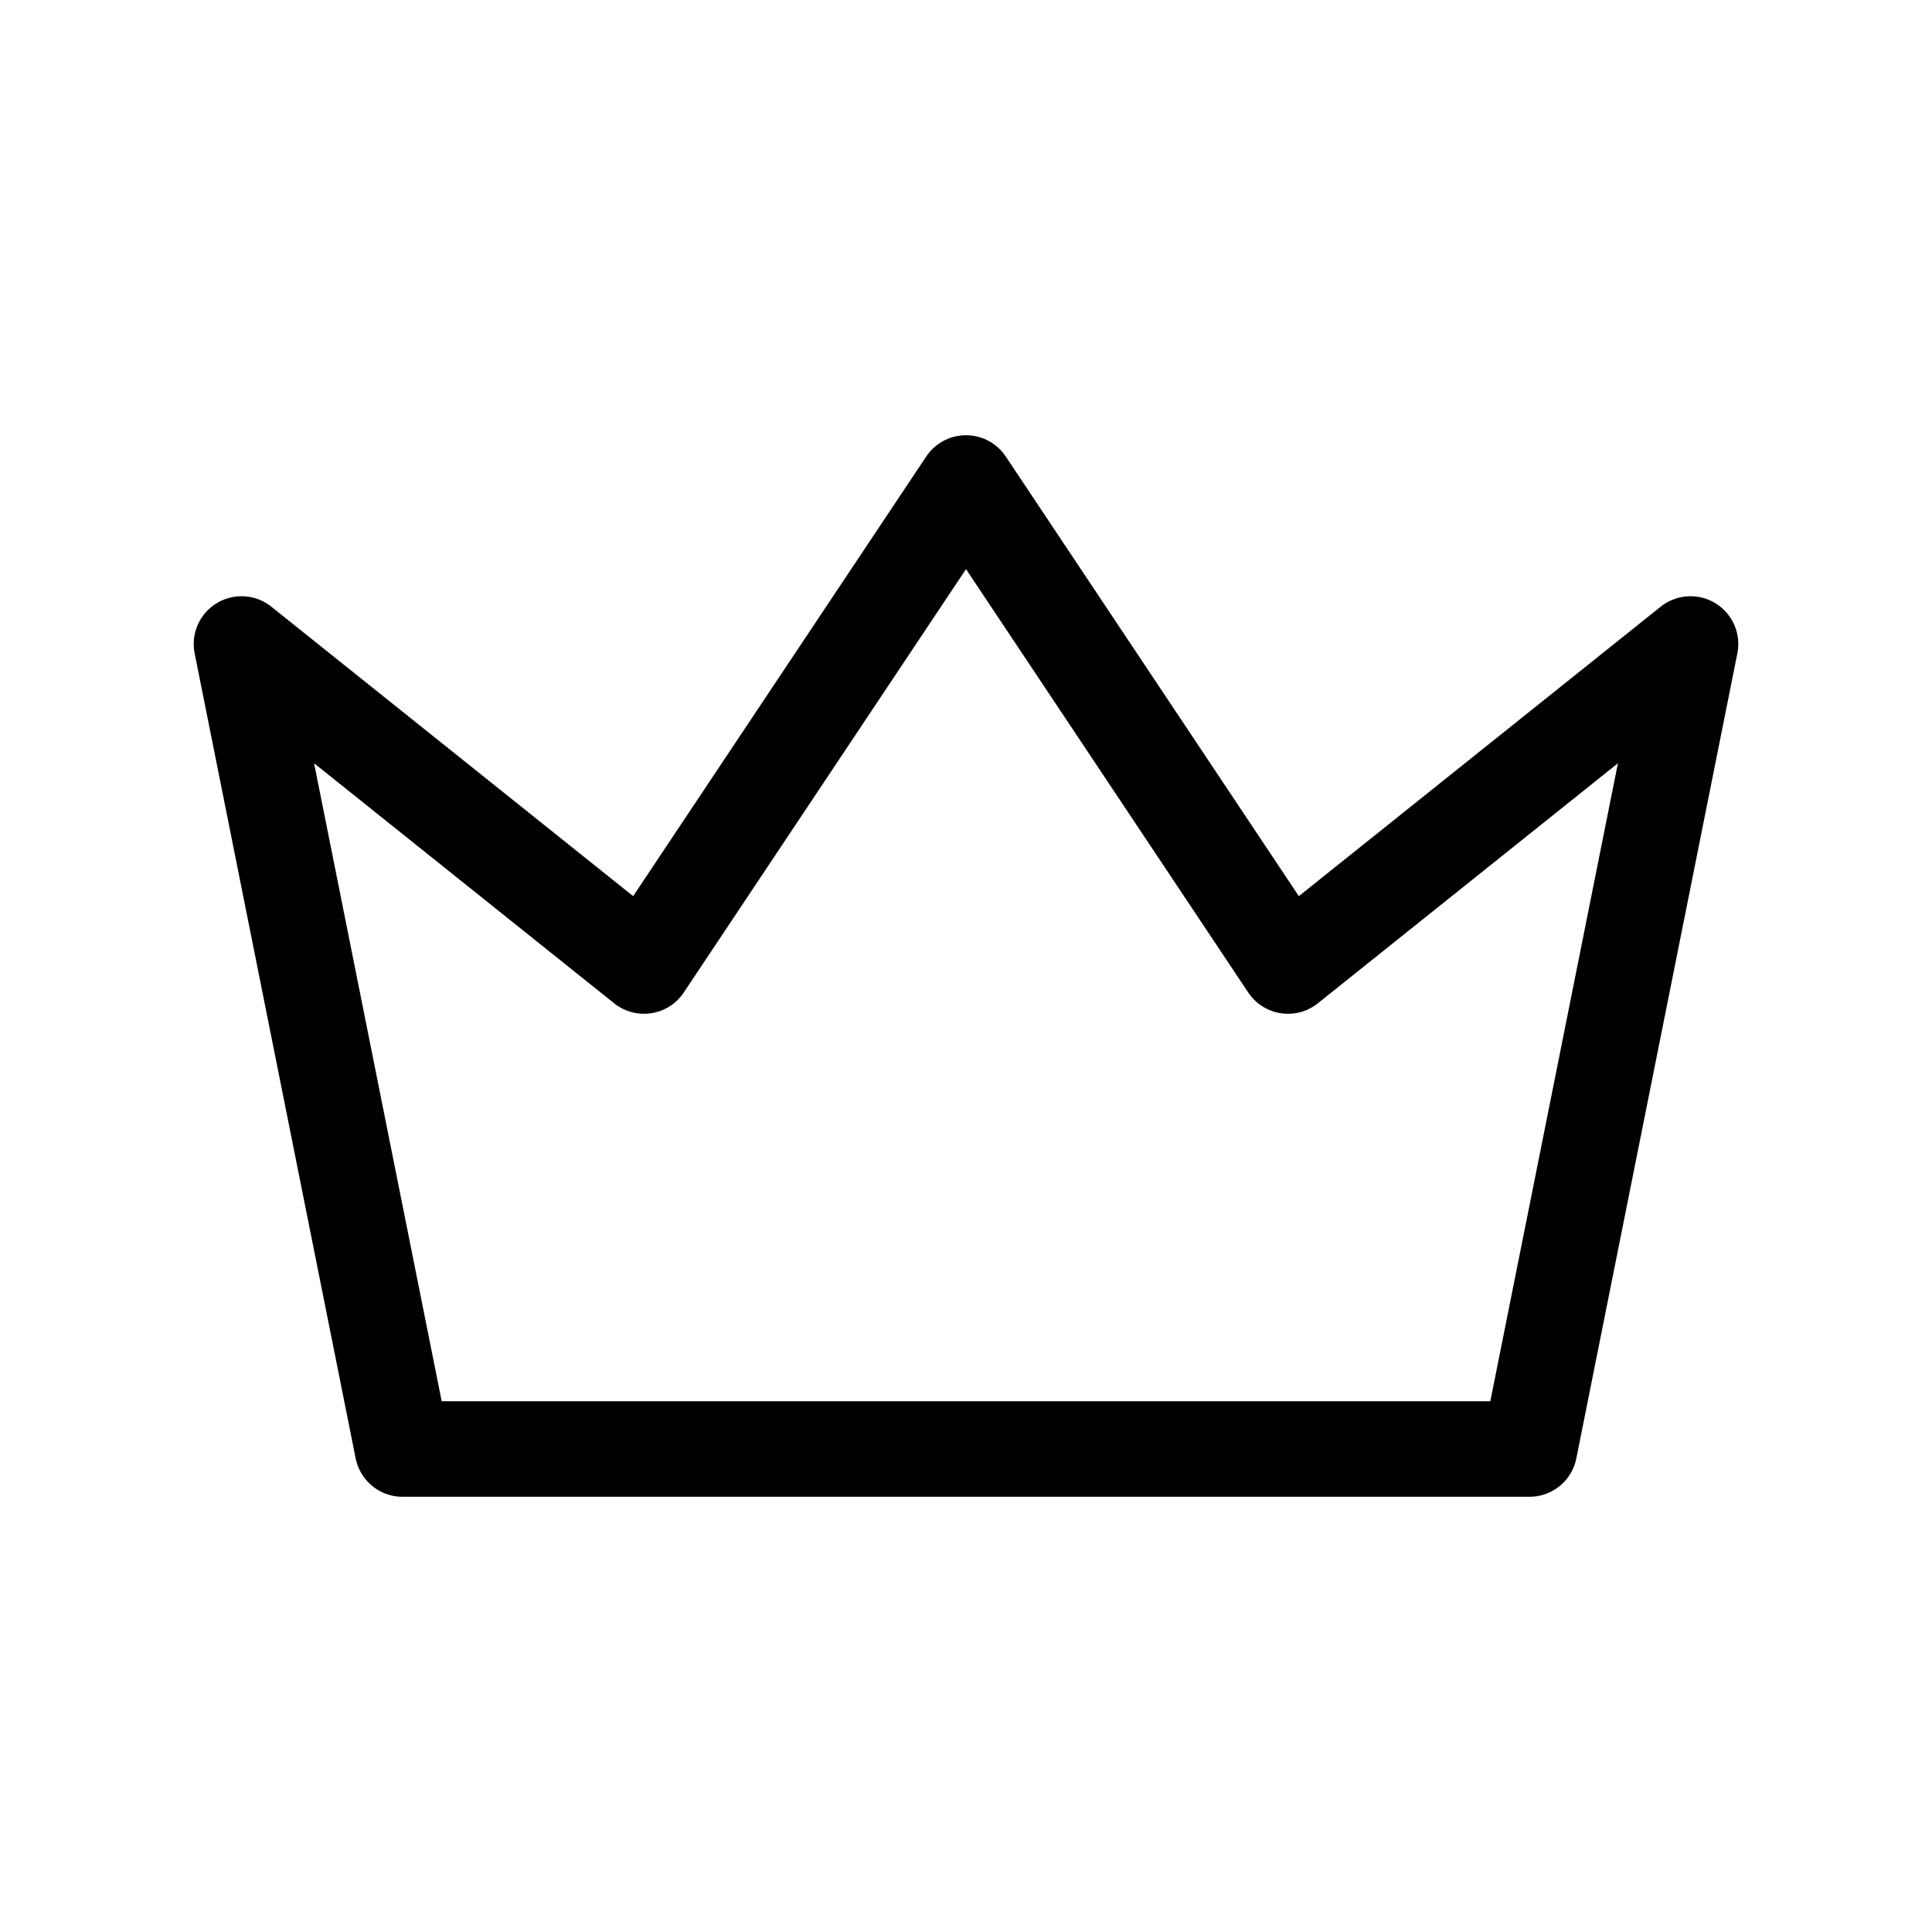<svg width="50" height="50" viewBox="0 0 50 50" fill="none" xmlns="http://www.w3.org/2000/svg">
<path d="M25 12.5L33.333 25L43.75 16.667L39.583 37.5H10.417L6.25 16.667L16.667 25L25 12.5Z" stroke="black" stroke-width="2.473" stroke-linecap="round" stroke-linejoin="round"/>
</svg>
